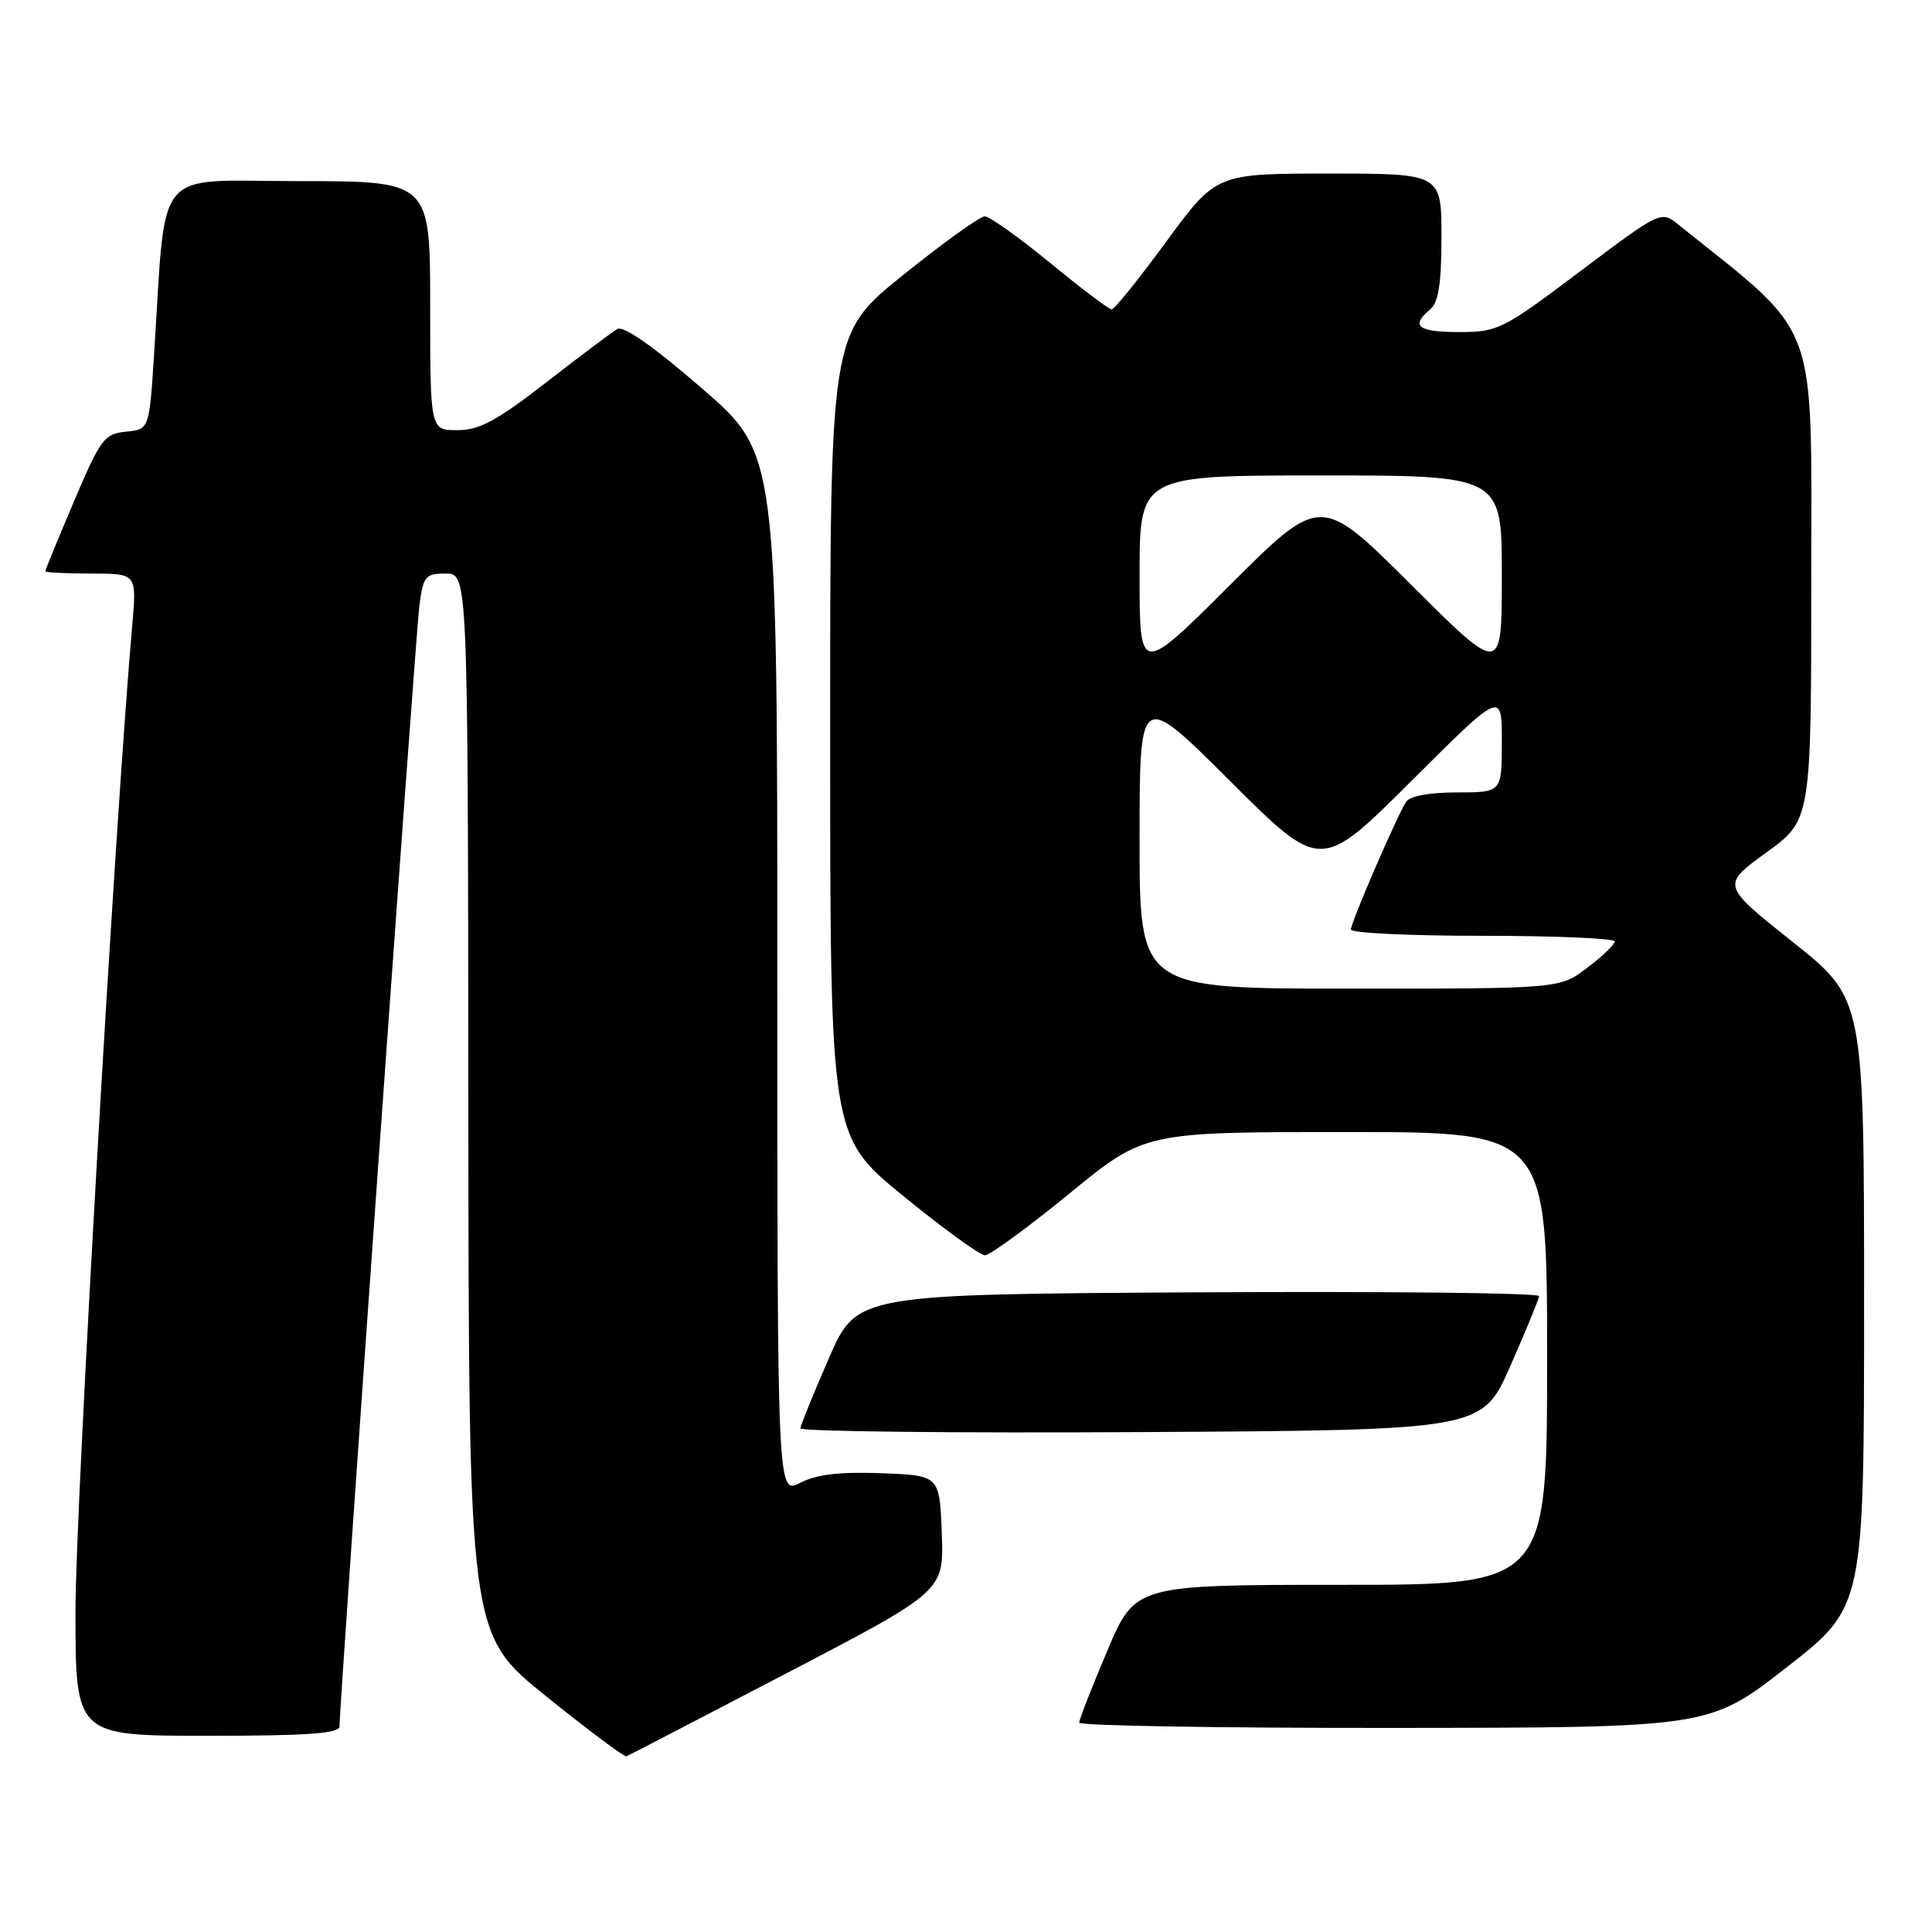 <?xml version="1.0" encoding="UTF-8" standalone="no"?>
<!DOCTYPE svg PUBLIC "-//W3C//DTD SVG 1.1//EN" "http://www.w3.org/Graphics/SVG/1.1/DTD/svg11.dtd" >
<svg xmlns="http://www.w3.org/2000/svg" xmlns:xlink="http://www.w3.org/1999/xlink" version="1.1" viewBox="0 0 256 256">
 <g >
 <path fill="currentColor"
d=" M 104.31 221.67 C 125.08 210.84 125.08 210.84 124.79 203.17 C 124.50 195.50 124.50 195.50 116.78 195.21 C 111.26 195.00 108.20 195.36 106.03 196.48 C 103.00 198.05 103.00 198.05 103.00 129.08 C 103.00 60.11 103.00 60.11 93.03 51.48 C 86.57 45.88 82.61 43.11 81.78 43.60 C 81.08 44.02 76.84 47.20 72.36 50.68 C 65.80 55.77 63.51 57.00 60.61 57.00 C 57.00 57.00 57.00 57.00 57.00 40.50 C 57.00 24.00 57.00 24.00 39.60 24.00 C 20.03 24.00 22.08 21.53 20.40 47.20 C 19.77 56.89 19.77 56.89 16.68 57.20 C 13.82 57.48 13.32 58.16 9.80 66.44 C 7.71 71.36 6.00 75.53 6.00 75.69 C 6.00 75.86 8.73 76.00 12.06 76.00 C 18.12 76.00 18.12 76.00 17.53 82.75 C 15.27 108.37 10.00 199.84 10.00 213.42 C 10.00 230.00 10.00 230.00 27.50 230.00 C 40.84 230.00 45.00 229.70 44.99 228.75 C 44.96 225.96 55.06 84.18 55.57 80.25 C 56.08 76.34 56.36 76.00 59.06 76.00 C 62.00 76.00 62.00 76.00 62.06 146.25 C 62.11 216.50 62.11 216.50 72.31 224.72 C 77.91 229.24 82.73 232.84 83.01 232.72 C 83.30 232.60 92.88 227.63 104.31 221.67 Z  M 236.75 220.92 C 247.00 212.93 247.00 212.93 247.00 172.63 C 247.00 132.34 247.00 132.34 237.54 124.81 C 228.08 117.29 228.08 117.29 234.04 112.97 C 240.00 108.65 240.00 108.65 240.00 76.55 C 240.00 41.55 241.26 44.88 222.31 29.70 C 220.09 27.92 219.96 27.99 209.38 35.95 C 199.12 43.68 198.48 44.00 193.35 44.00 C 187.88 44.00 186.85 43.20 189.50 41.00 C 190.61 40.07 191.00 37.60 191.00 31.38 C 191.00 23.00 191.00 23.00 176.08 23.00 C 161.16 23.00 161.16 23.00 154.55 32.00 C 150.92 36.95 147.66 41.00 147.30 41.00 C 146.94 41.00 143.27 38.22 139.14 34.83 C 135.01 31.44 131.11 28.67 130.48 28.67 C 129.85 28.67 124.98 32.17 119.67 36.44 C 110.00 44.22 110.00 44.22 110.00 97.39 C 110.00 150.56 110.00 150.56 119.66 158.45 C 124.97 162.79 129.85 166.33 130.51 166.33 C 131.16 166.33 136.19 162.66 141.68 158.17 C 151.65 150.00 151.65 150.00 178.33 150.00 C 205.00 150.00 205.00 150.00 205.00 180.00 C 205.00 210.00 205.00 210.00 177.71 210.00 C 150.42 210.00 150.42 210.00 146.71 218.76 C 144.67 223.58 143.00 227.86 143.00 228.26 C 143.00 228.67 161.79 228.98 184.75 228.96 C 226.50 228.92 226.50 228.92 236.75 220.92 Z  M 200.13 181.00 C 202.19 176.32 203.90 172.16 203.94 171.74 C 203.97 171.32 183.64 171.10 158.76 171.24 C 113.52 171.50 113.52 171.50 109.82 180.00 C 107.78 184.68 106.09 188.84 106.06 189.26 C 106.03 189.68 126.34 189.90 151.20 189.76 C 196.39 189.50 196.39 189.50 200.13 181.00 Z  M 151.00 111.27 C 151.00 91.53 151.00 91.53 163.00 103.50 C 175.00 115.47 175.00 115.47 187.00 103.50 C 199.00 91.53 199.00 91.53 199.00 98.27 C 199.00 105.00 199.00 105.00 193.06 105.00 C 189.40 105.00 186.81 105.48 186.31 106.25 C 185.08 108.17 179.00 122.22 179.00 123.17 C 179.00 123.63 186.88 124.00 196.50 124.00 C 206.12 124.00 213.98 124.34 213.96 124.75 C 213.94 125.16 212.30 126.74 210.30 128.25 C 206.68 131.00 206.68 131.00 178.84 131.00 C 151.00 131.00 151.00 131.00 151.00 111.27 Z  M 151.00 76.23 C 151.00 63.00 151.00 63.00 175.00 63.00 C 199.00 63.00 199.00 63.00 199.00 76.23 C 199.00 89.47 199.00 89.47 187.00 77.50 C 175.00 65.53 175.00 65.53 163.00 77.50 C 151.00 89.47 151.00 89.47 151.00 76.23 Z "/>
</g>
</svg>